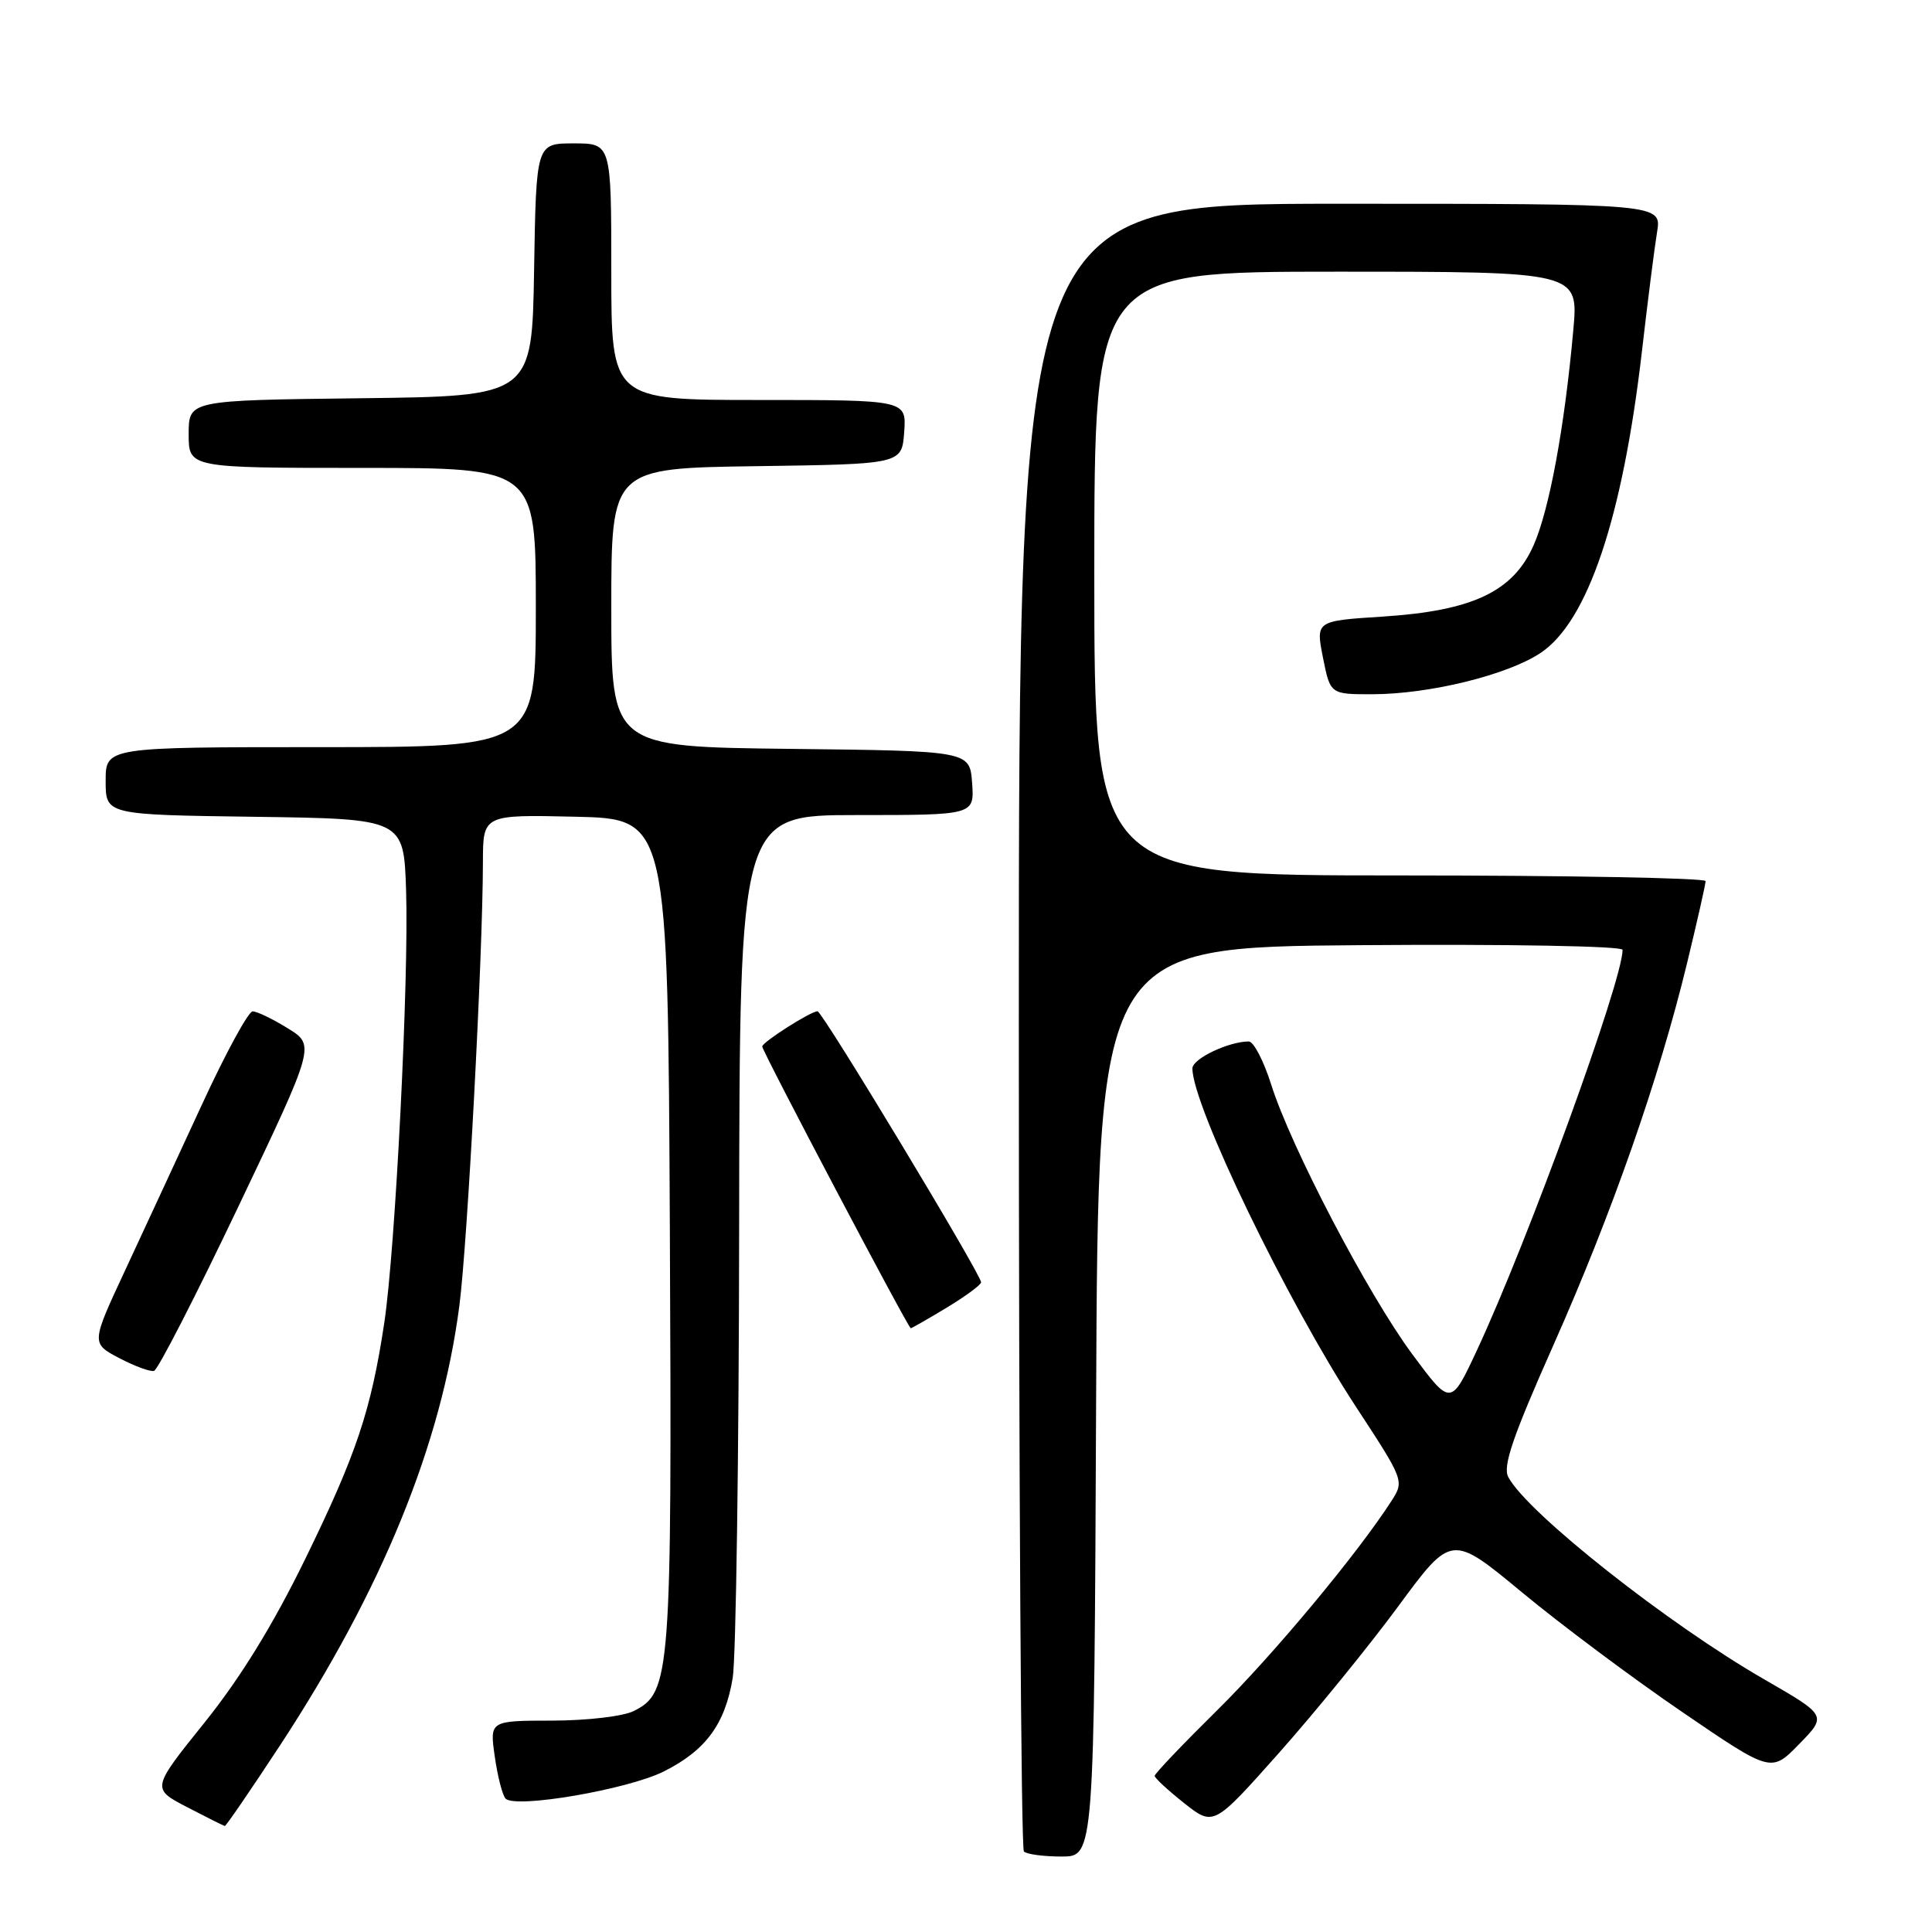 <?xml version="1.0" encoding="UTF-8" standalone="no"?>
<!DOCTYPE svg PUBLIC "-//W3C//DTD SVG 1.1//EN" "http://www.w3.org/Graphics/SVG/1.1/DTD/svg11.dtd" >
<svg xmlns="http://www.w3.org/2000/svg" xmlns:xlink="http://www.w3.org/1999/xlink" version="1.1" viewBox="0 0 256 256">
 <g >
 <path fill="currentColor"
d=" M 145.24 185.75 C 145.50 125.50 145.50 125.50 180.25 125.24 C 199.95 125.09 215.00 125.36 215.00 125.86 C 215.00 129.95 202.44 164.48 195.70 178.92 C 192.24 186.33 192.24 186.33 187.12 179.42 C 181.22 171.43 171.04 151.97 168.43 143.68 C 167.44 140.56 166.11 138.00 165.47 138.00 C 162.80 138.00 158.00 140.29 158.00 141.57 C 158.00 146.50 170.54 172.44 179.64 186.36 C 186.05 196.14 186.08 196.23 184.39 198.86 C 179.91 205.84 168.69 219.31 161.26 226.64 C 156.72 231.12 153.00 235.02 153.00 235.31 C 153.00 235.60 154.76 237.22 156.90 238.92 C 160.81 242.01 160.81 242.01 169.48 232.26 C 174.25 226.89 181.35 218.17 185.25 212.88 C 192.33 203.26 192.33 203.26 201.68 211.00 C 206.82 215.26 216.35 222.38 222.86 226.82 C 234.69 234.90 234.69 234.90 238.39 231.11 C 242.09 227.32 242.09 227.32 233.80 222.54 C 221.02 215.19 202.39 200.47 199.86 195.73 C 199.09 194.31 200.43 190.40 205.85 178.20 C 213.61 160.73 219.83 142.95 223.54 127.64 C 224.89 122.07 226.00 117.16 226.00 116.75 C 226.00 116.34 207.78 116.00 185.50 116.00 C 145.00 116.00 145.00 116.00 145.00 76.00 C 145.00 36.00 145.00 36.00 177.09 36.00 C 209.17 36.00 209.17 36.00 208.47 43.75 C 207.31 56.65 205.29 67.55 203.21 72.25 C 200.49 78.40 195.14 80.93 183.23 81.70 C 174.34 82.27 174.34 82.27 175.30 87.14 C 176.27 92.00 176.27 92.00 181.88 91.99 C 189.43 91.97 199.69 89.45 204.10 86.54 C 210.38 82.40 215.01 68.63 217.57 46.50 C 218.33 39.90 219.23 32.81 219.57 30.75 C 220.18 27.00 220.18 27.00 177.59 27.00 C 135.00 27.00 135.00 27.00 135.00 135.83 C 135.00 195.69 135.30 244.97 135.67 245.33 C 136.03 245.70 138.28 246.00 140.66 246.00 C 144.98 246.00 144.98 246.00 145.24 185.75 Z  M 37.12 231.25 C 50.67 210.56 58.48 191.41 60.87 173.00 C 61.95 164.68 63.97 126.65 63.99 114.22 C 64.00 107.94 64.00 107.94 76.25 108.22 C 88.50 108.50 88.50 108.50 88.76 163.15 C 89.04 222.05 88.87 224.25 84.00 226.71 C 82.59 227.42 77.87 227.98 73.19 227.99 C 64.88 228.00 64.88 228.00 65.56 232.75 C 65.93 235.36 66.57 237.87 66.99 238.32 C 68.24 239.68 83.18 237.12 87.95 234.73 C 93.52 231.94 96.08 228.46 97.09 222.31 C 97.52 219.67 97.91 192.86 97.94 162.75 C 98.00 108.00 98.00 108.00 113.56 108.00 C 129.11 108.00 129.11 108.00 128.81 103.75 C 128.50 99.50 128.50 99.50 104.75 99.23 C 81.00 98.96 81.00 98.96 81.00 80.50 C 81.00 62.04 81.00 62.04 100.25 61.77 C 119.50 61.50 119.50 61.50 119.81 57.25 C 120.11 53.00 120.11 53.00 100.56 53.00 C 81.00 53.00 81.00 53.00 81.00 36.00 C 81.00 19.00 81.00 19.00 76.02 19.00 C 71.05 19.00 71.05 19.00 70.77 35.75 C 70.50 52.50 70.50 52.50 47.75 52.77 C 25.00 53.04 25.00 53.04 25.00 57.52 C 25.00 62.00 25.00 62.00 48.00 62.00 C 71.00 62.00 71.00 62.00 71.00 80.50 C 71.00 99.00 71.00 99.00 42.50 99.00 C 14.00 99.00 14.00 99.00 14.00 103.48 C 14.00 107.96 14.00 107.96 33.75 108.23 C 53.50 108.50 53.50 108.50 53.81 118.00 C 54.19 129.77 52.39 165.53 50.92 175.27 C 49.18 186.85 47.23 192.68 40.48 206.50 C 36.17 215.33 31.87 222.31 27.10 228.25 C 20.07 237.00 20.07 237.00 24.78 239.45 C 27.38 240.80 29.63 241.93 29.79 241.95 C 29.94 241.98 33.24 237.16 37.12 231.25 Z  M 31.55 159.95 C 41.77 138.50 41.77 138.50 38.14 136.26 C 36.14 135.02 34.04 134.01 33.48 134.01 C 32.92 134.00 29.92 139.51 26.81 146.25 C 23.70 152.99 19.11 162.88 16.62 168.24 C 12.07 177.99 12.07 177.99 15.79 179.95 C 17.83 181.02 19.91 181.79 20.41 181.65 C 20.92 181.51 25.93 171.74 31.55 159.95 Z  M 125.46 173.26 C 127.96 171.75 130.00 170.24 130.00 169.91 C 130.00 168.87 108.96 134.00 108.33 134.00 C 107.42 134.00 101.00 138.09 101.00 138.67 C 101.00 139.30 120.35 176.00 120.68 176.00 C 120.81 176.00 122.96 174.77 125.46 173.26 Z "/>
</g>
</svg>